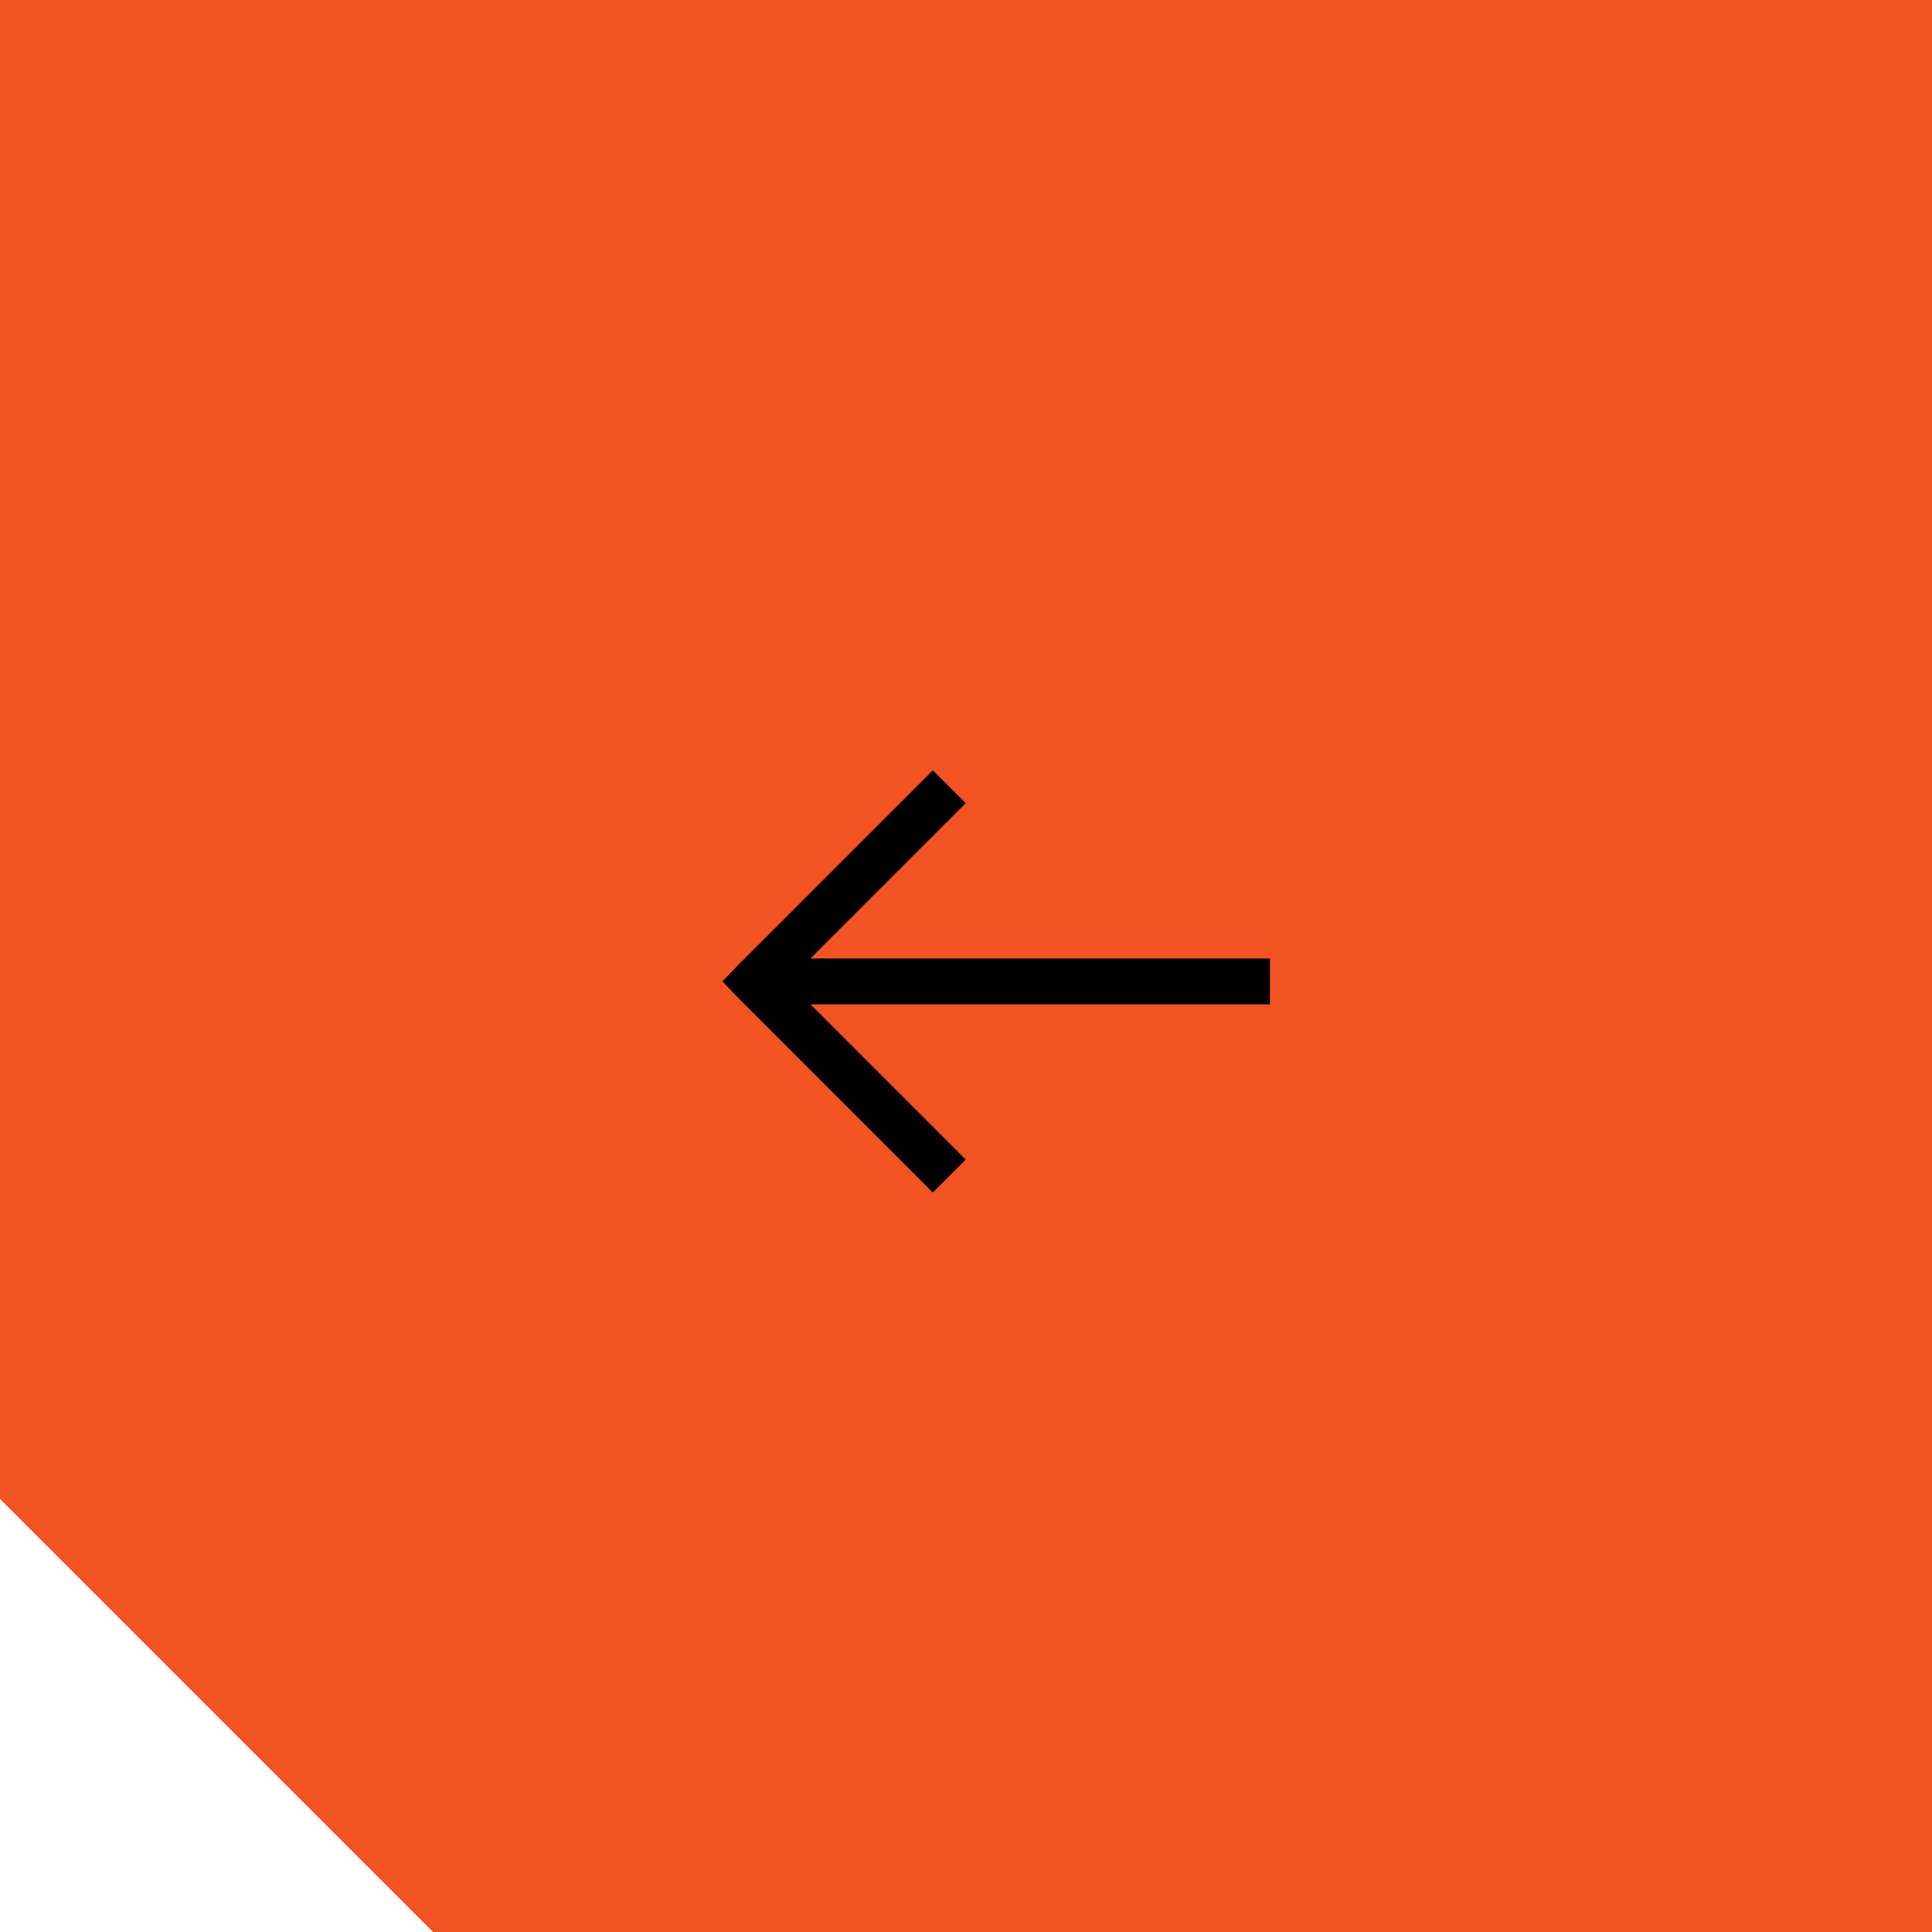 <svg width="58" height="58" viewBox="0 0 58 58" fill="none" xmlns="http://www.w3.org/2000/svg">
<path d="M0 0H58V58H13L0 45V0Z" fill="#F25322"/>
<path d="M28.004 23.125L22.16 28.969L21.688 29.463L22.16 29.957L28.004 35.801L28.992 34.812L24.33 30.15H38.123V28.775H24.33L28.992 24.113L28.004 23.125Z" fill="black"/>
</svg>
